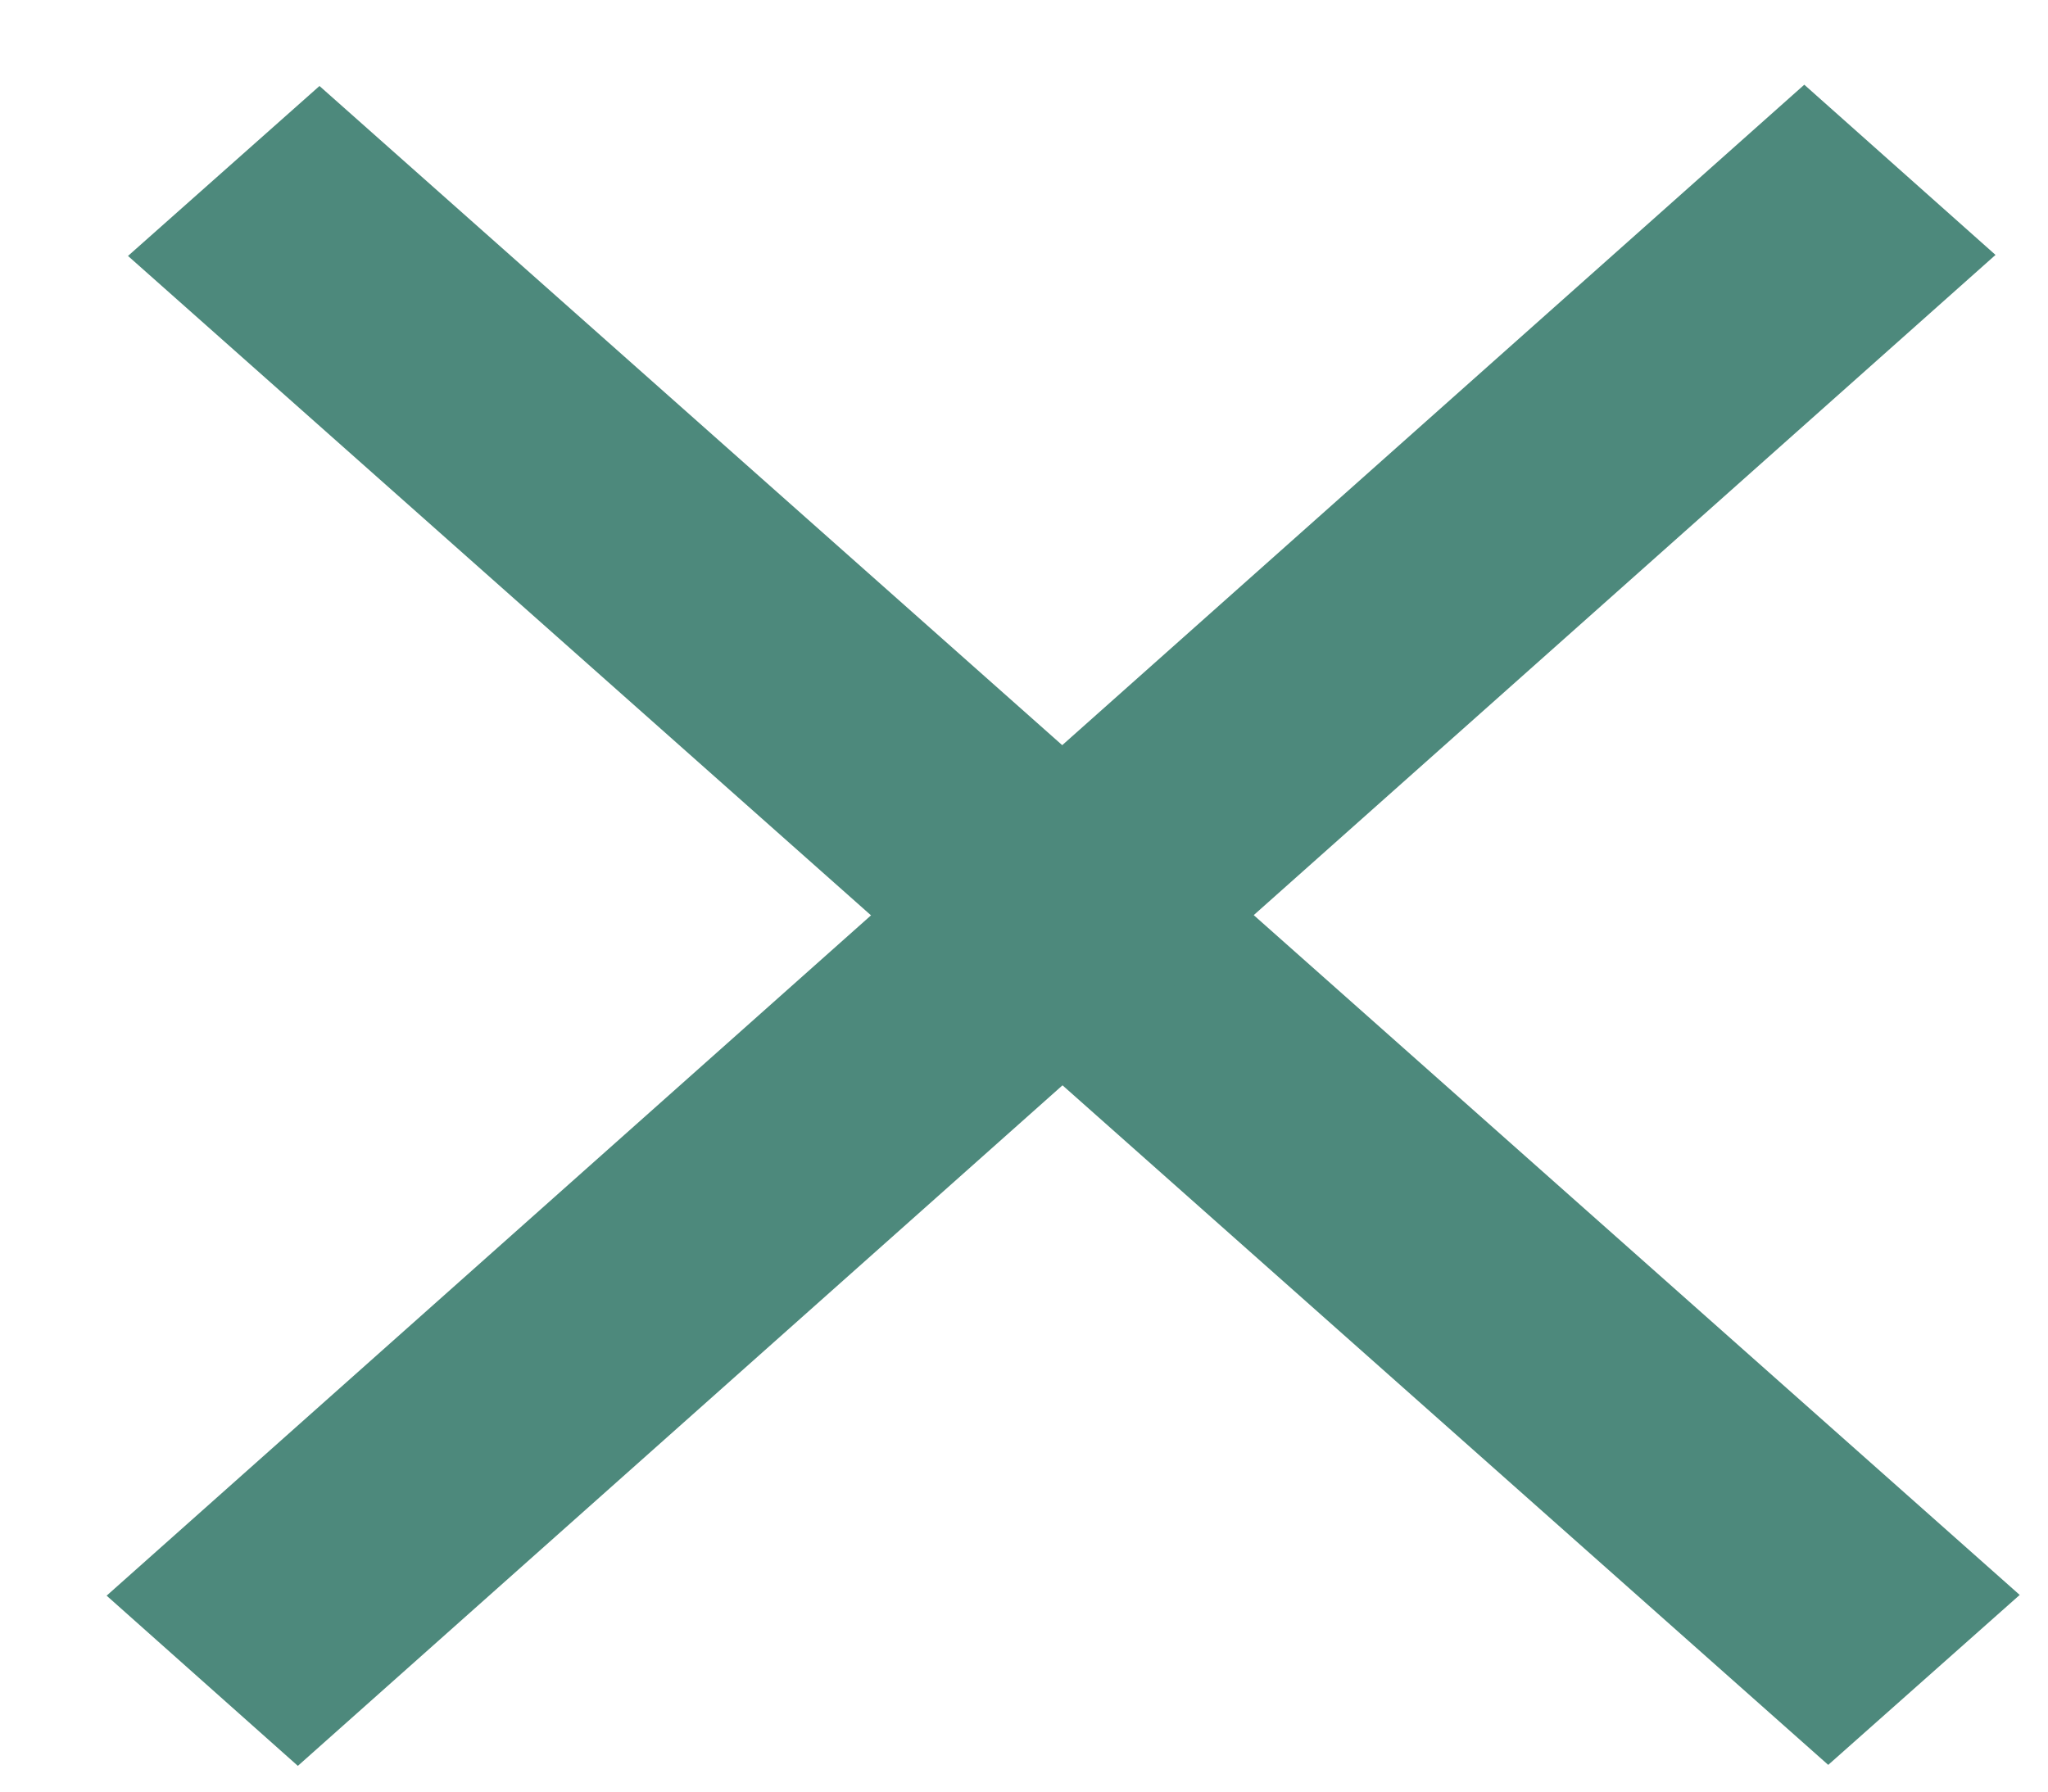 <svg width="16" height="14" viewBox="0 0 16 14" fill="none" xmlns="http://www.w3.org/2000/svg">
<line y1="-1" x2="17.758" y2="-1" transform="matrix(0.748 0.664 -0.748 0.664 1 2)" stroke="#4D897C" stroke-width="2"/>
<line y1="-1" x2="17.755" y2="-1" transform="matrix(0.747 -0.665 0.747 0.665 2.327 13.799)" stroke="#4D897C" stroke-width="2"/>
</svg>
